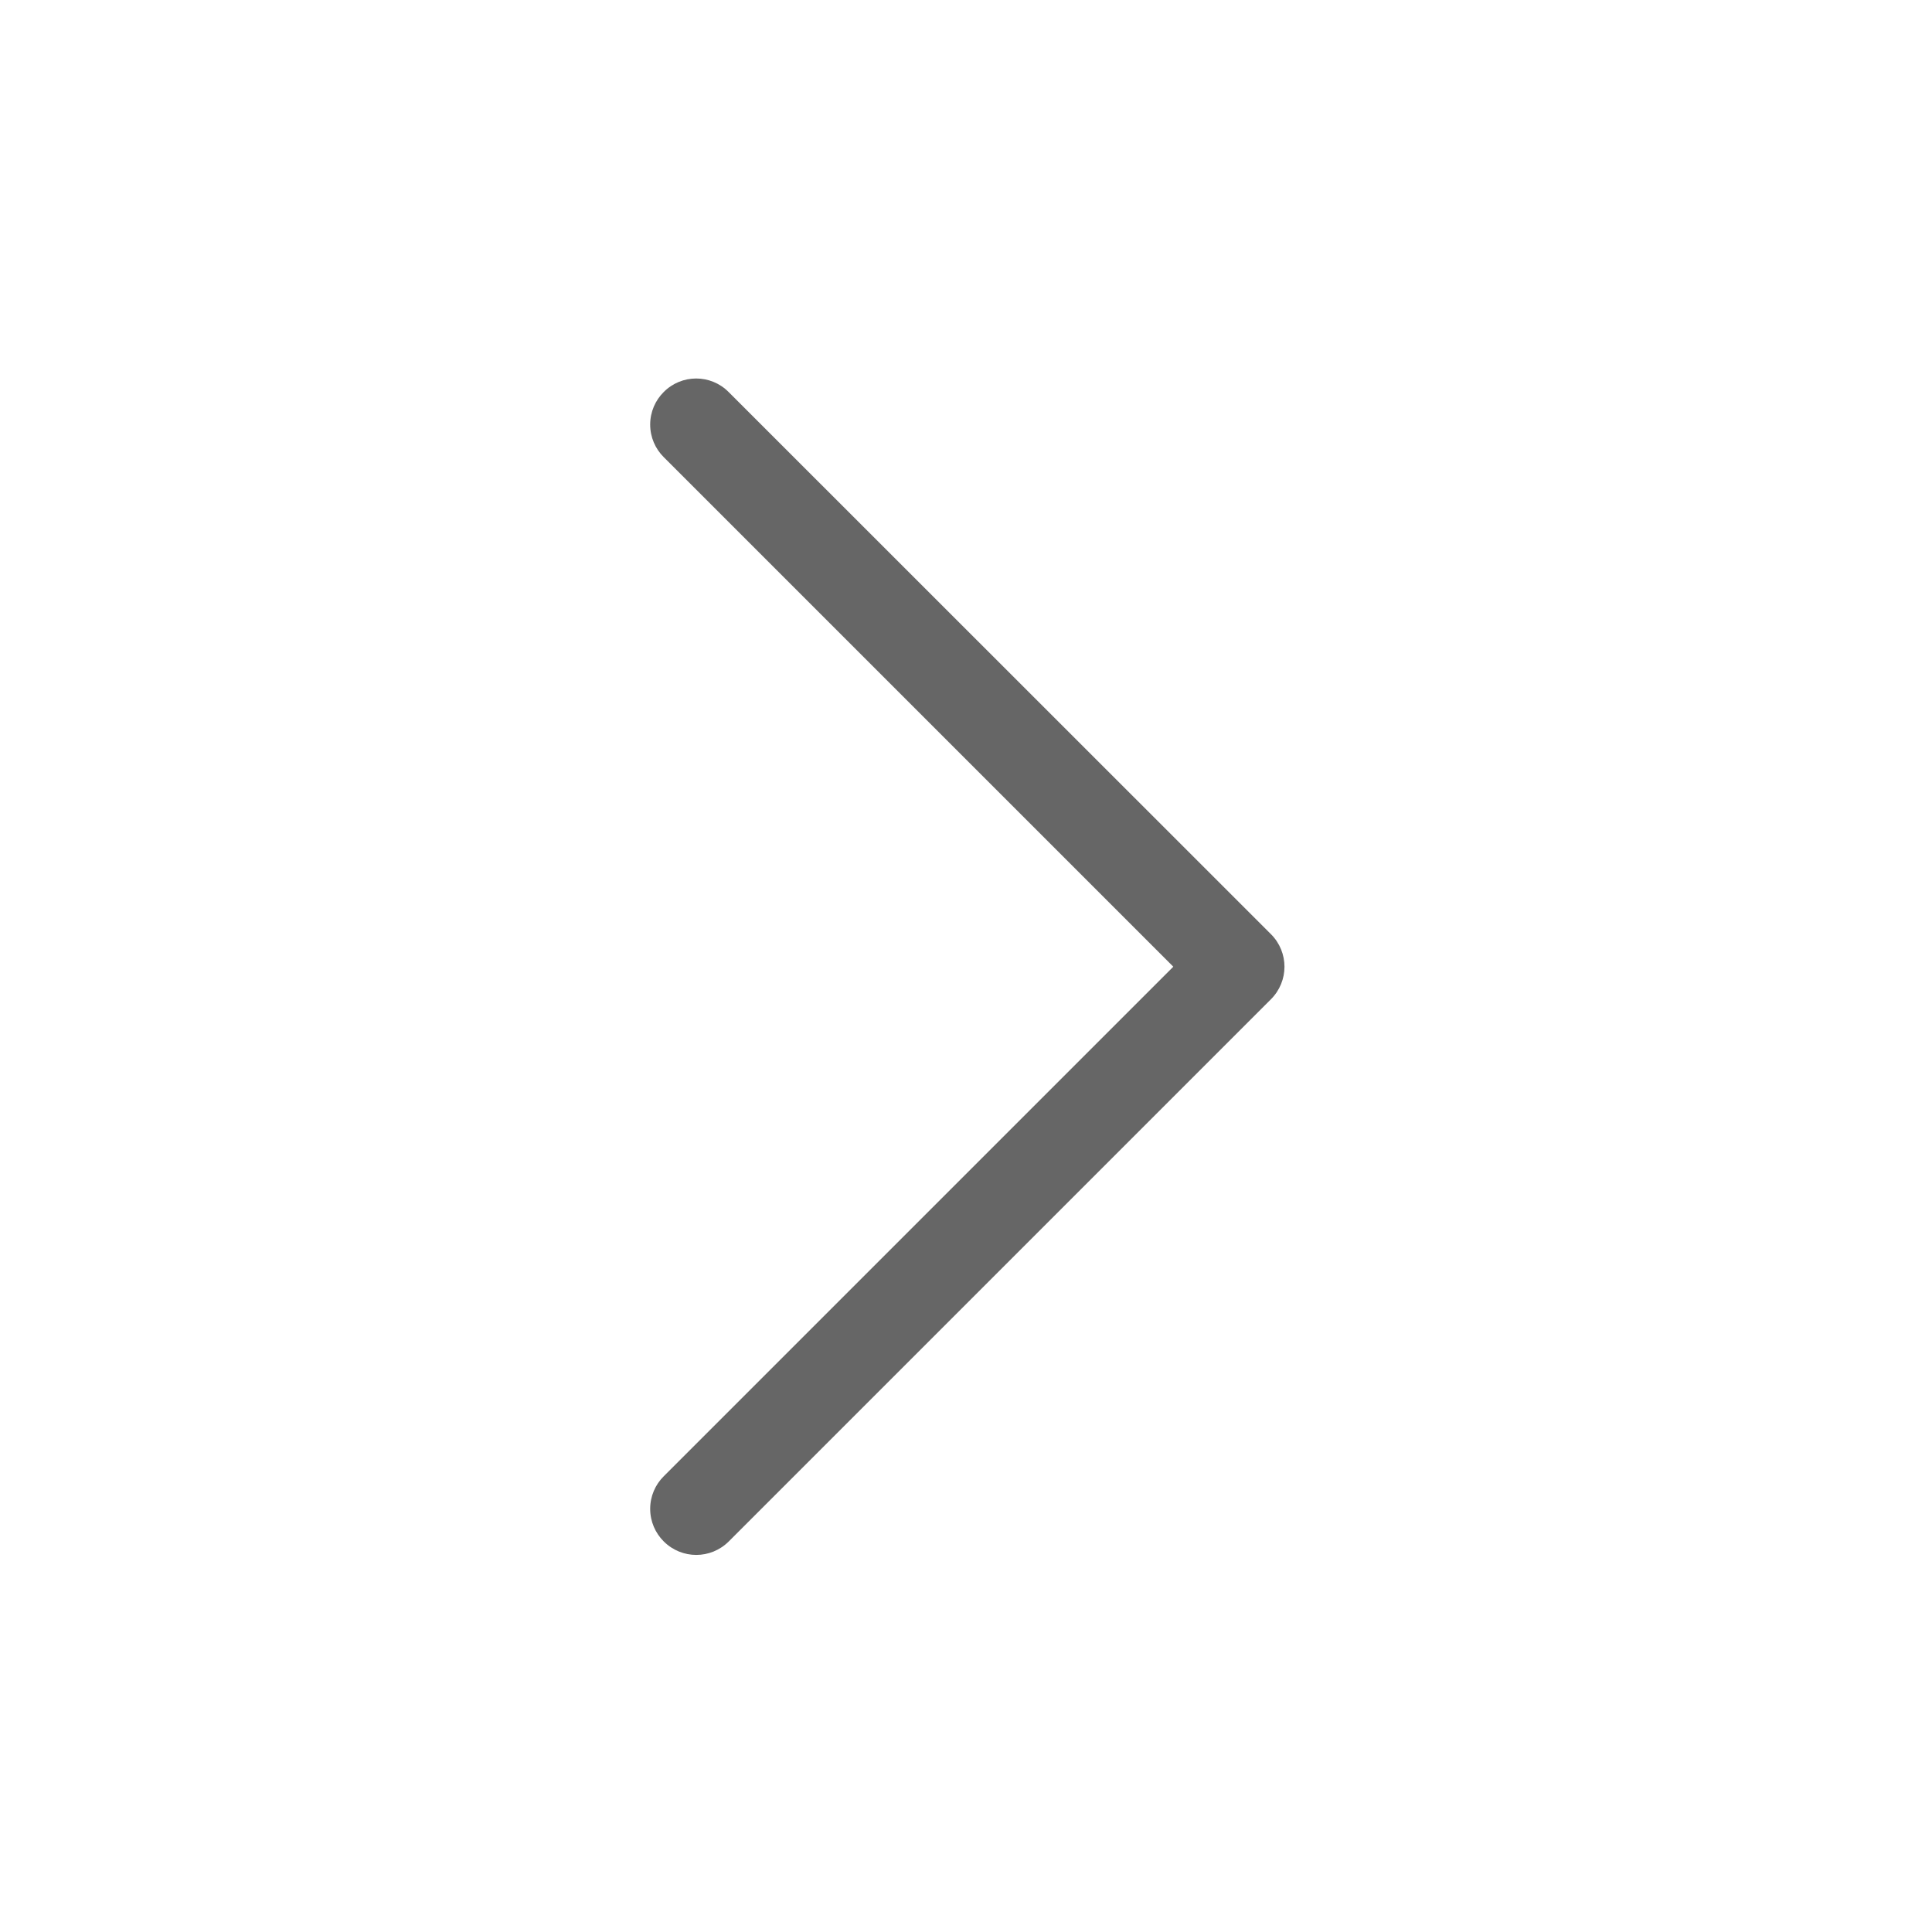 <svg xmlns="http://www.w3.org/2000/svg" fill="#666" viewBox="0 0 1024 1024"><path d="M351.781 207.781c-4.431 4.407-7.172 10.508-7.172 17.25s2.741 12.842 7.171 17.249l270.095 270.095-270.094 270.094c-4.431 4.407-7.172 10.508-7.172 17.25s2.741 12.842 7.171 17.249c9.563 9.563 24.938 9.563 34.501 0.001l287.344-287.344c9.562-9.562 9.562-24.938 0-34.5l-287.438-287.344c-9.468-9.562-24.938-9.562-34.407 0z"></path></svg>